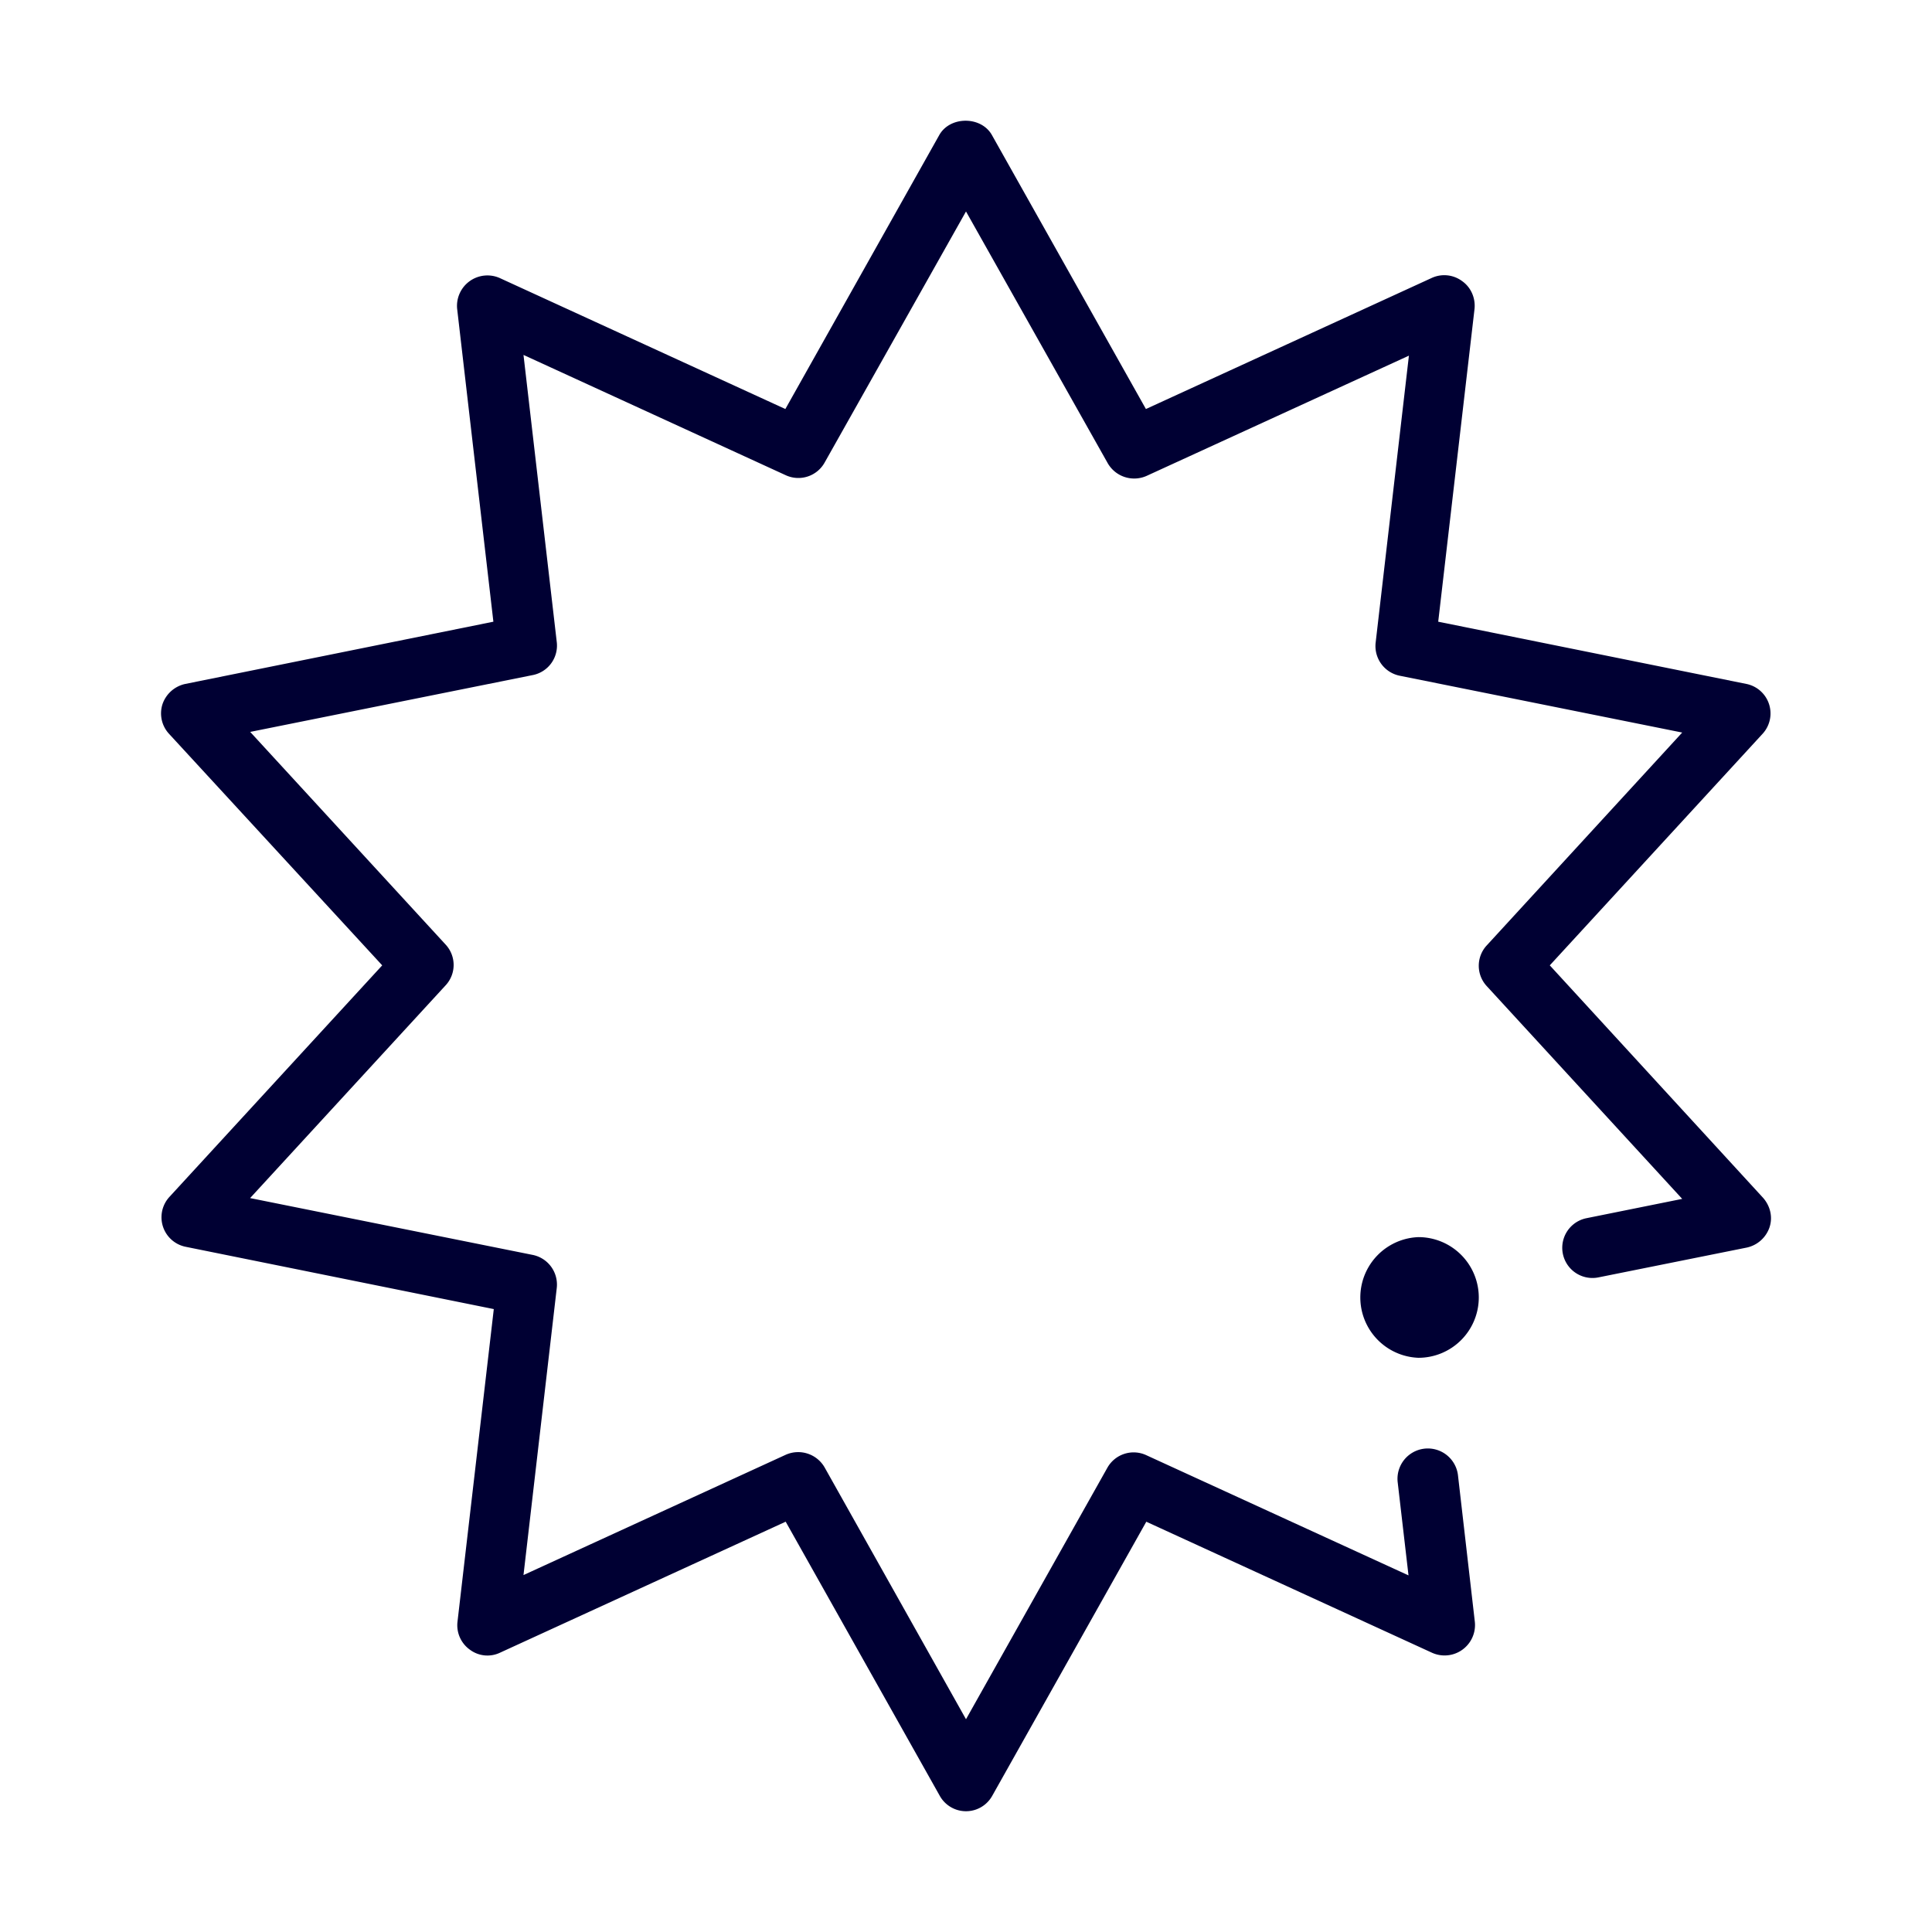 <svg width="24" height="24" fill="none" xmlns="http://www.w3.org/2000/svg"><path d="m14.24 18.903-1.914 3.405a.373.373 0 0 1-.652 0L9.76 18.903l-3.55 1.628a.364.364 0 0 1-.373-.038.373.373 0 0 1-.154-.346l.451-3.885-3.828-.774a.374.374 0 0 1-.201-.62l2.643-2.876L2.1 9.116a.374.374 0 0 1-.081-.37.384.384 0 0 1 .283-.25l3.827-.773-.45-3.885a.378.378 0 0 1 .527-.385l3.55 1.628 1.913-3.405c.134-.235.518-.235.652 0l1.914 3.405 3.55-1.628a.372.372 0 0 1 .378.039c.11.077.168.211.154.346l-.451 3.885 3.828.773a.374.374 0 0 1 .201.62l-2.643 2.876 2.648 2.886c.09.101.125.24.081.37a.384.384 0 0 1-.283.25l-1.841.37a.375.375 0 0 1-.15-.735l1.19-.24-2.427-2.642a.372.372 0 0 1 0-.508L20.897 9.1l-3.51-.706a.376.376 0 0 1-.298-.413l.413-3.563-3.257 1.493a.379.379 0 0 1-.485-.158L12 2.627l-1.755 3.117a.374.374 0 0 1-.485.159L6.503 4.409l.413 3.564a.373.373 0 0 1-.298.413l-3.51.706 2.426 2.64a.372.372 0 0 1 0 .51l-2.427 2.641 3.511.706a.376.376 0 0 1 .298.413l-.413 3.564 3.257-1.494a.379.379 0 0 1 .485.159L12 21.357l1.755-3.122a.374.374 0 0 1 .485-.158l3.257 1.493-.135-1.162a.377.377 0 0 1 .749-.086l.21 1.825a.378.378 0 0 1-.532.384l-3.55-1.628Zm4.13-2.785a.75.75 0 0 0-.749-.75.75.75 0 0 0 0 1.499.75.75 0 0 0 .749-.75Z" fill="#003"/></svg>